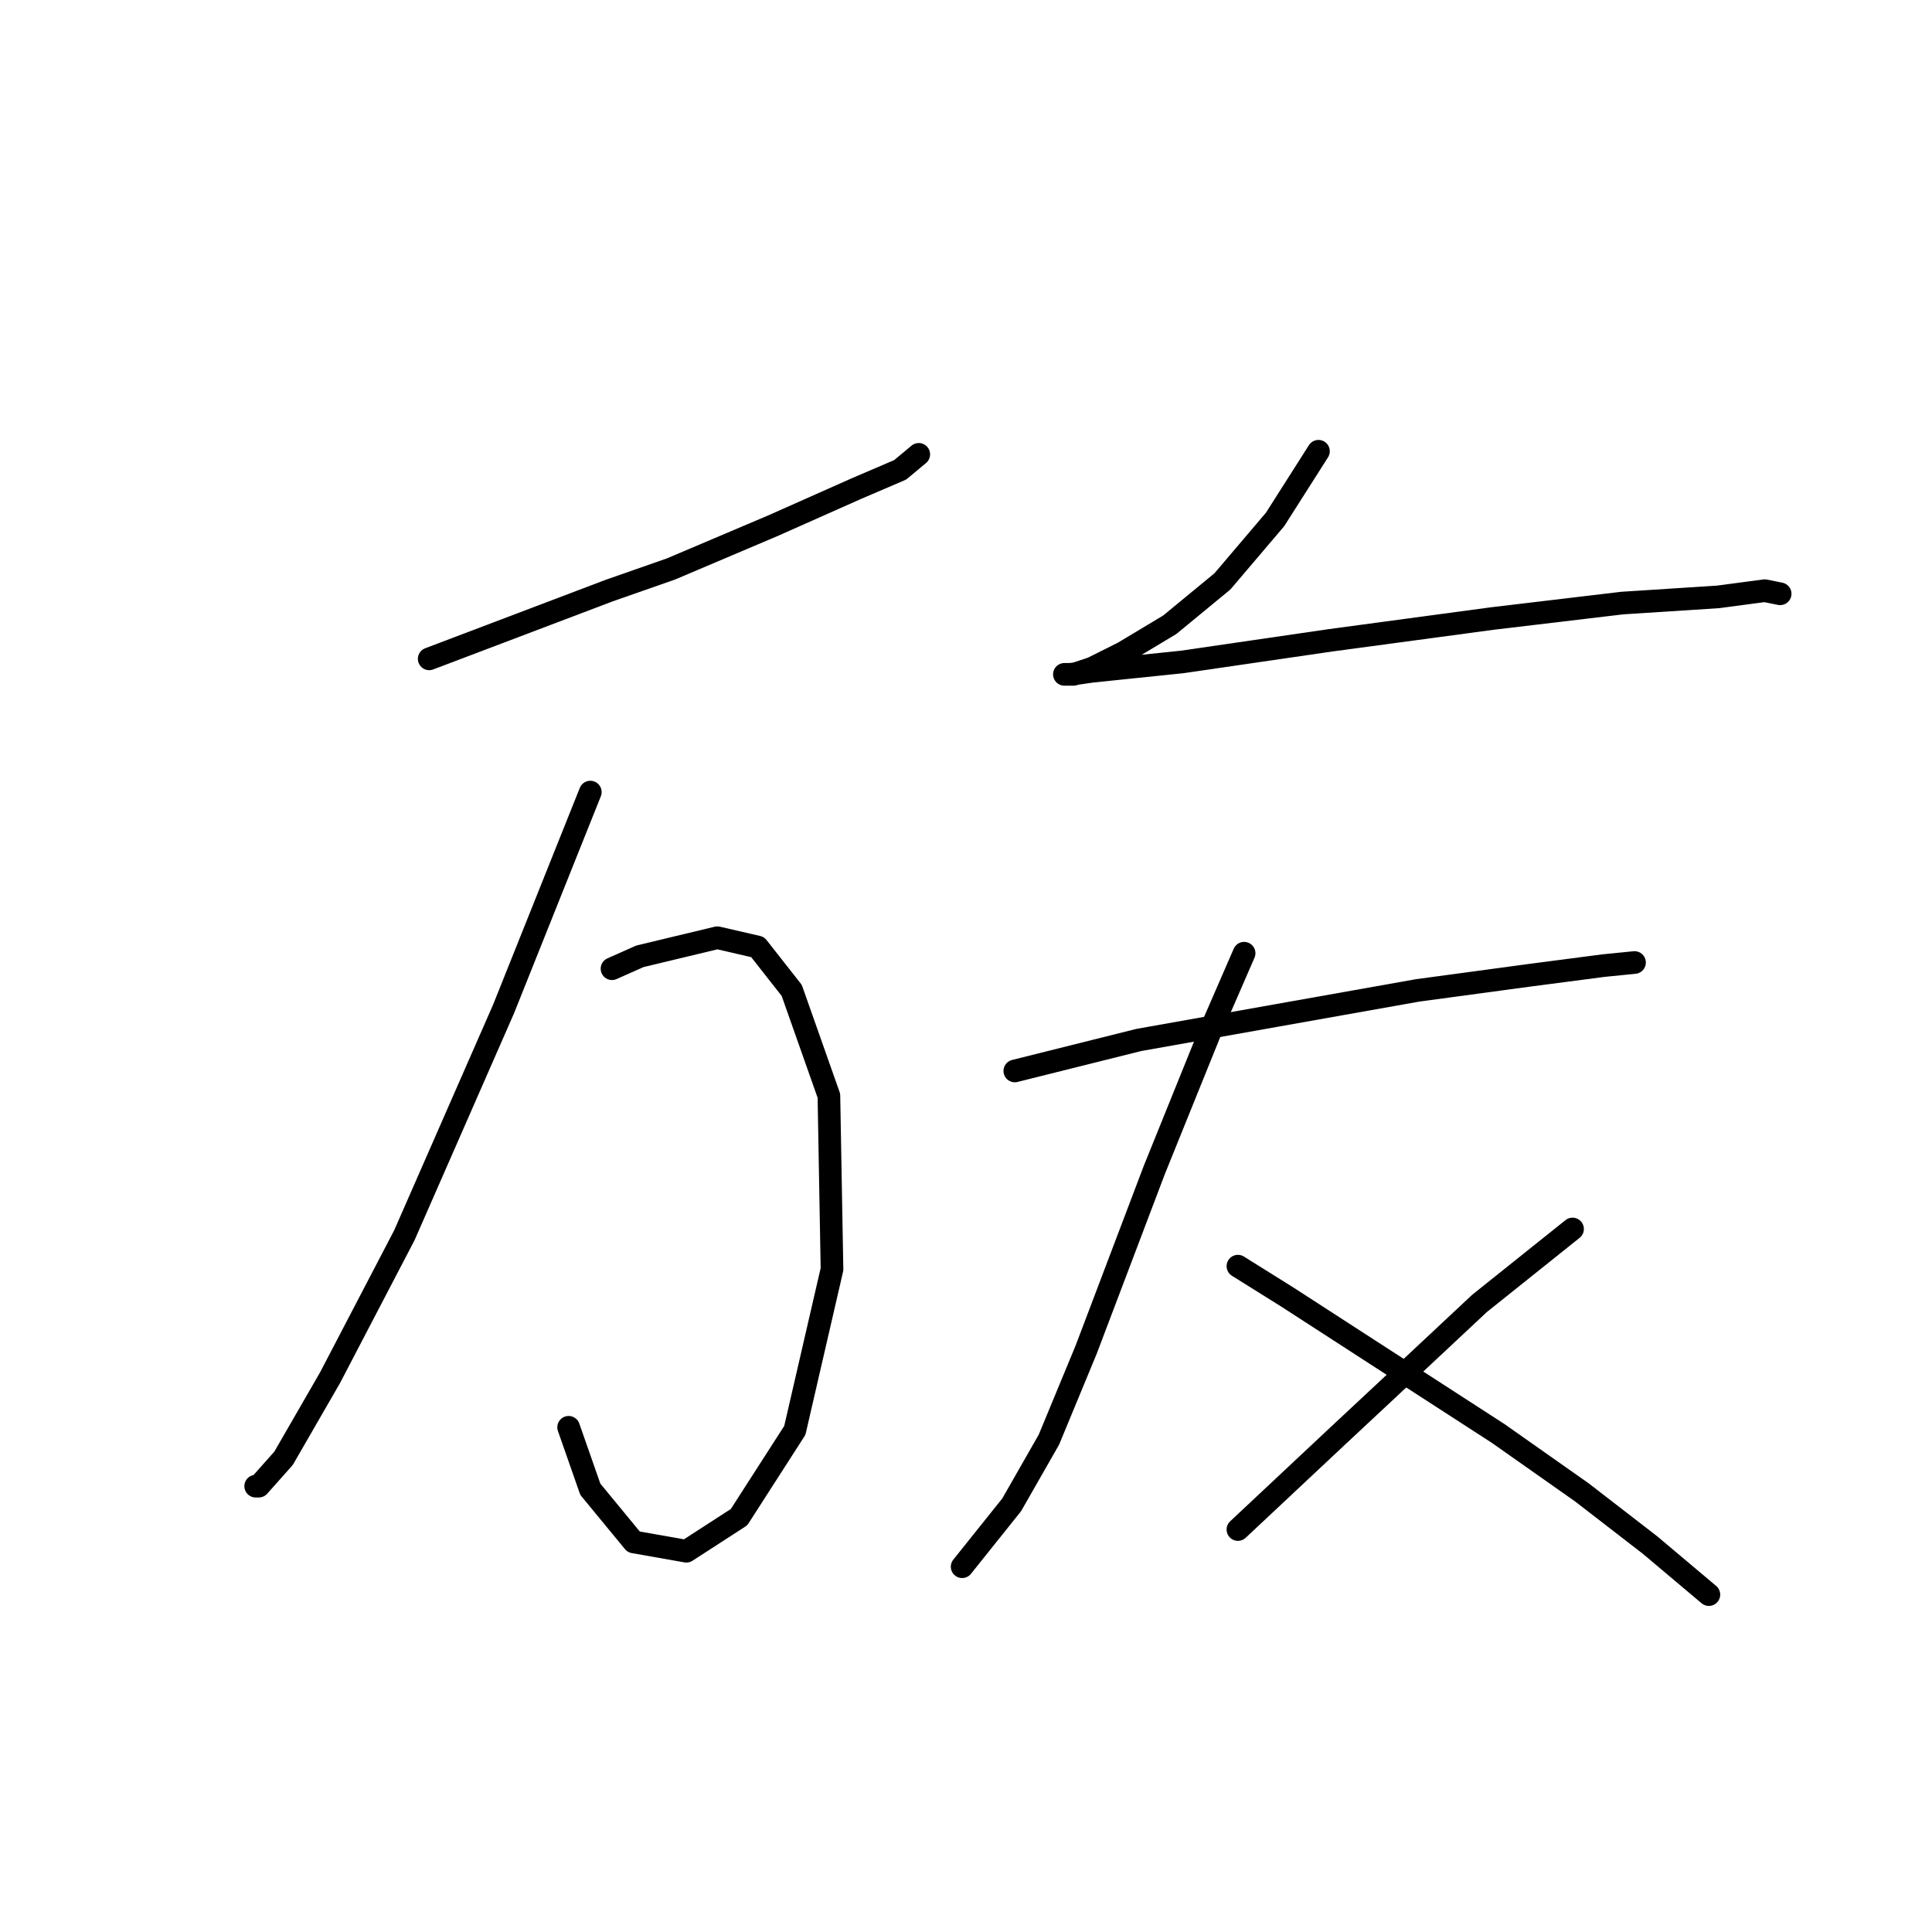 <?xml version="1.0" standalone="no"?>
    <svg width="256" height="256" xmlns="http://www.w3.org/2000/svg" version="1.1">
    <polyline stroke="black" stroke-width="3" stroke-linecap="round" fill="transparent" stroke-linejoin="round" points="56.871 87.302 80.684 78.269 88.895 75.395 102.444 69.647 113.529 64.72 119.277 62.257 121.741 60.204 121.741 60.204 " />
        <polyline stroke="black" stroke-width="3" stroke-linecap="round" fill="transparent" stroke-linejoin="round" points="78.22 104.956 66.724 133.696 53.586 163.668 43.732 182.554 37.574 193.229 34.289 196.924 33.879 196.924 33.879 196.924 " />
        <polyline stroke="black" stroke-width="3" stroke-linecap="round" fill="transparent" stroke-linejoin="round" points="81.094 128.359 84.789 126.716 95.054 124.253 100.391 125.485 104.907 131.233 109.834 145.192 110.245 168.184 105.318 189.534 97.928 201.03 90.948 205.546 83.968 204.314 78.22 197.335 75.346 189.123 75.346 189.123 " />
        <polyline stroke="black" stroke-width="3" stroke-linecap="round" fill="transparent" stroke-linejoin="round" points="174.704 59.793 168.956 68.826 161.977 77.037 154.997 82.785 148.838 86.48 144.733 88.533 142.269 89.354 141.038 89.354 141.859 89.354 144.733 88.944 156.639 87.712 176.347 84.838 197.696 81.964 214.94 79.911 227.668 79.09 233.827 78.269 235.88 78.68 235.88 78.68 " />
        <polyline stroke="black" stroke-width="3" stroke-linecap="round" fill="transparent" stroke-linejoin="round" points="134.468 141.907 150.891 137.802 169.367 134.517 187.843 131.233 203.034 129.18 212.477 127.948 216.583 127.538 216.583 127.538 " />
        <polyline stroke="black" stroke-width="3" stroke-linecap="round" fill="transparent" stroke-linejoin="round" points="164.851 126.306 160.745 135.749 152.944 155.046 143.912 178.859 138.985 190.765 134.058 199.387 130.773 203.493 127.489 207.599 127.489 207.599 " />
        <polyline stroke="black" stroke-width="3" stroke-linecap="round" fill="transparent" stroke-linejoin="round" points="164.03 167.773 170.599 171.879 177.578 176.395 198.518 189.944 209.603 197.745 218.635 204.725 226.436 211.294 226.436 211.294 " />
        <polyline stroke="black" stroke-width="3" stroke-linecap="round" fill="transparent" stroke-linejoin="round" points="208.371 162.847 196.054 172.7 183.326 184.607 177.168 190.355 164.03 202.672 164.03 202.672 " />
        </svg>